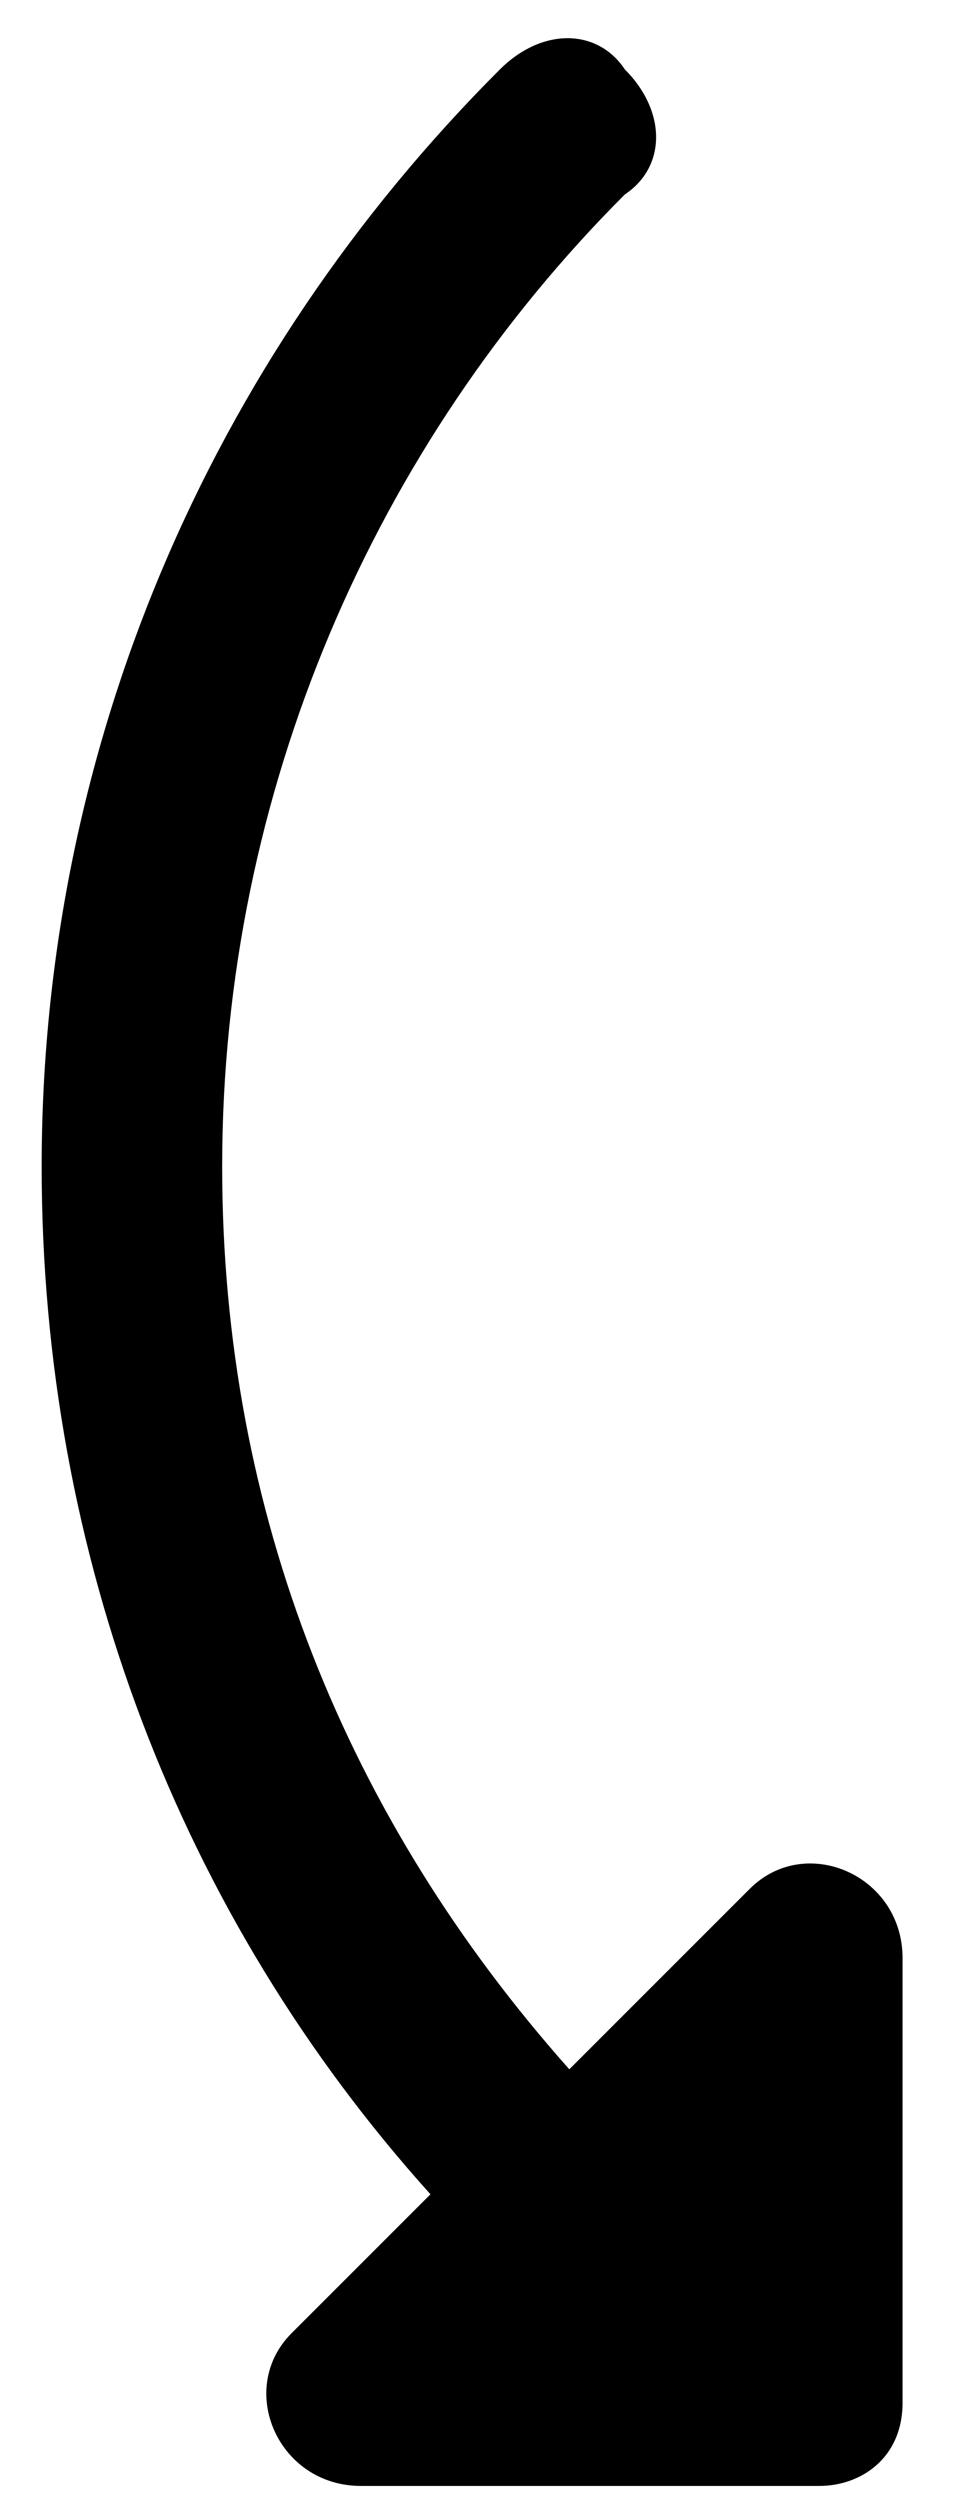 <svg version="1.1" id="Layer_1" xmlns="http://www.w3.org/2000/svg" xmlns:xlink="http://www.w3.org/1999/xlink" x="0px" y="0px"
	 viewBox="0 0 7 18" style="enable-background:new 0 0 7 18;" xml:space="preserve">

<path class="st0" d="M4.1,14.9l1.3-1.3c0.4-0.4,1.1-0.1,1.1,0.5v3.2c0,0.4-0.3,0.6-0.6,0.6H2.6c-0.6,0-0.9-0.7-0.5-1.1l1-1
	c-1.8-2-2.8-4.6-2.8-7.4c0-3,1.2-5.8,3.3-7.9c0.3-0.3,0.7-0.3,0.9,0c0.3,0.3,0.3,0.7,0,0.9c-1.8,1.8-2.9,4.3-2.9,7
	C1.6,10.9,2.5,13.1,4.1,14.9z"/>
</svg>
